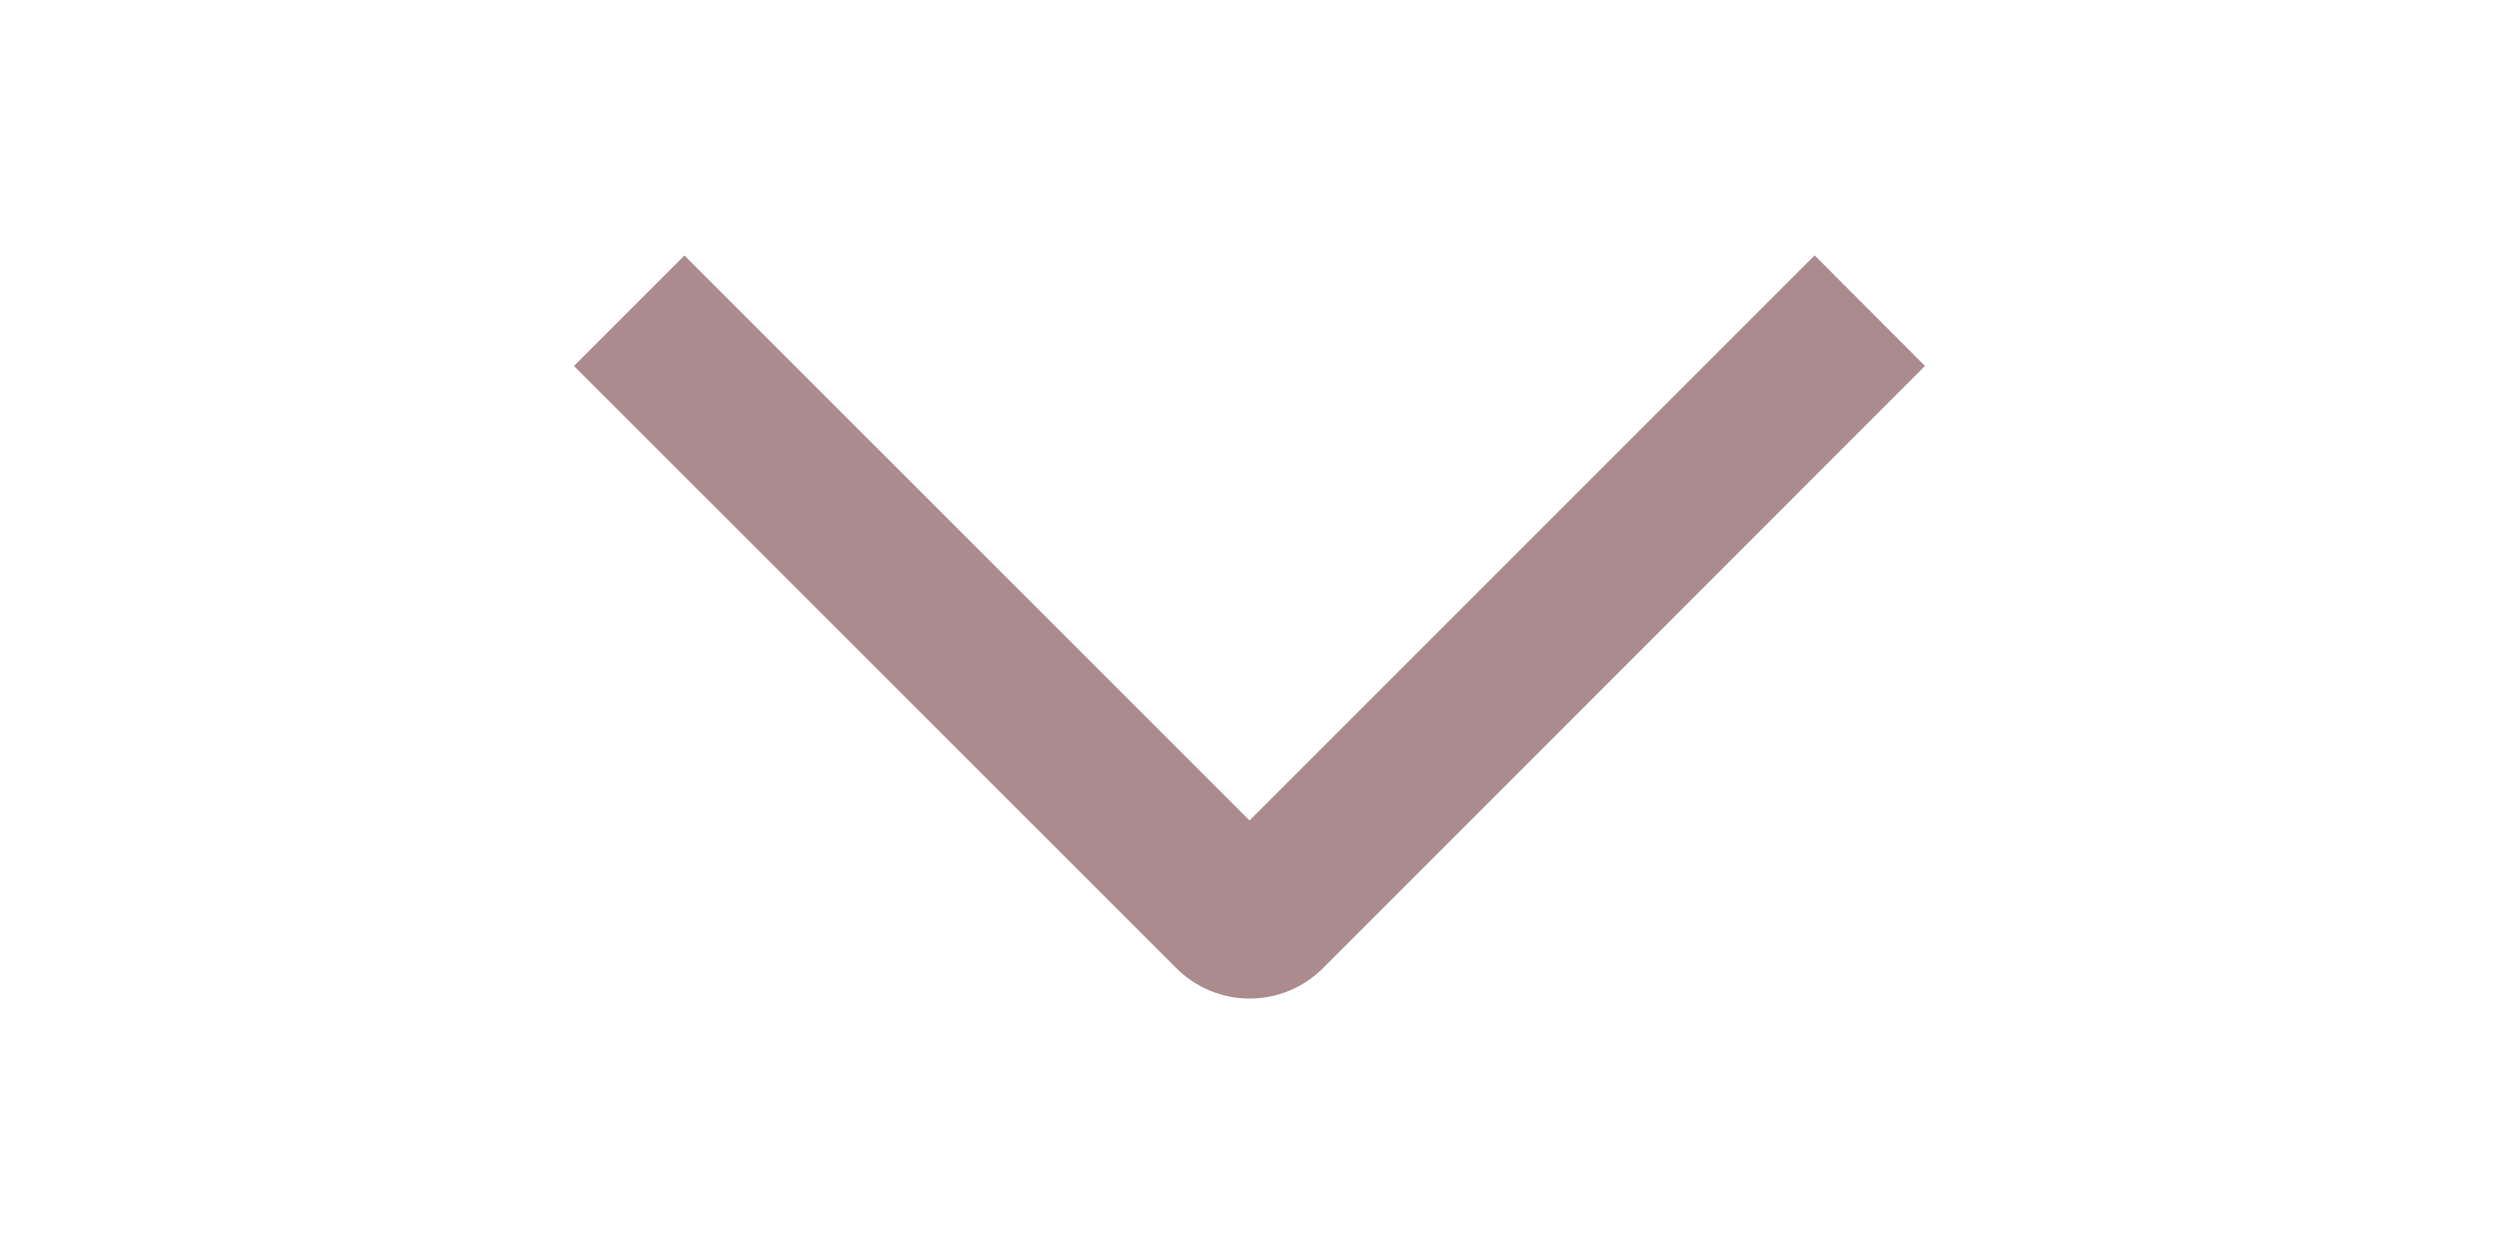 <svg width="26" height="13" viewBox="0 0 26 13" fill="none" xmlns="http://www.w3.org/2000/svg">
<g clip-path="url(#clip0_194_58)">
<path d="M18.872 2.656L20.02 3.806L13.762 10.066C13.661 10.167 13.542 10.247 13.411 10.302C13.279 10.357 13.139 10.385 12.996 10.385C12.854 10.385 12.713 10.357 12.582 10.302C12.45 10.247 12.331 10.167 12.231 10.066L5.969 3.806L7.118 2.657L12.995 8.533L18.872 2.656Z" fill="#58181F" fill-opacity="0.5"/>
</g>
<defs>
<clipPath id="clip0_194_58">
<rect width="13" height="26" fill="white" transform="matrix(0 1 -1 0 26 0)"/>
</clipPath>
</defs>
</svg>

